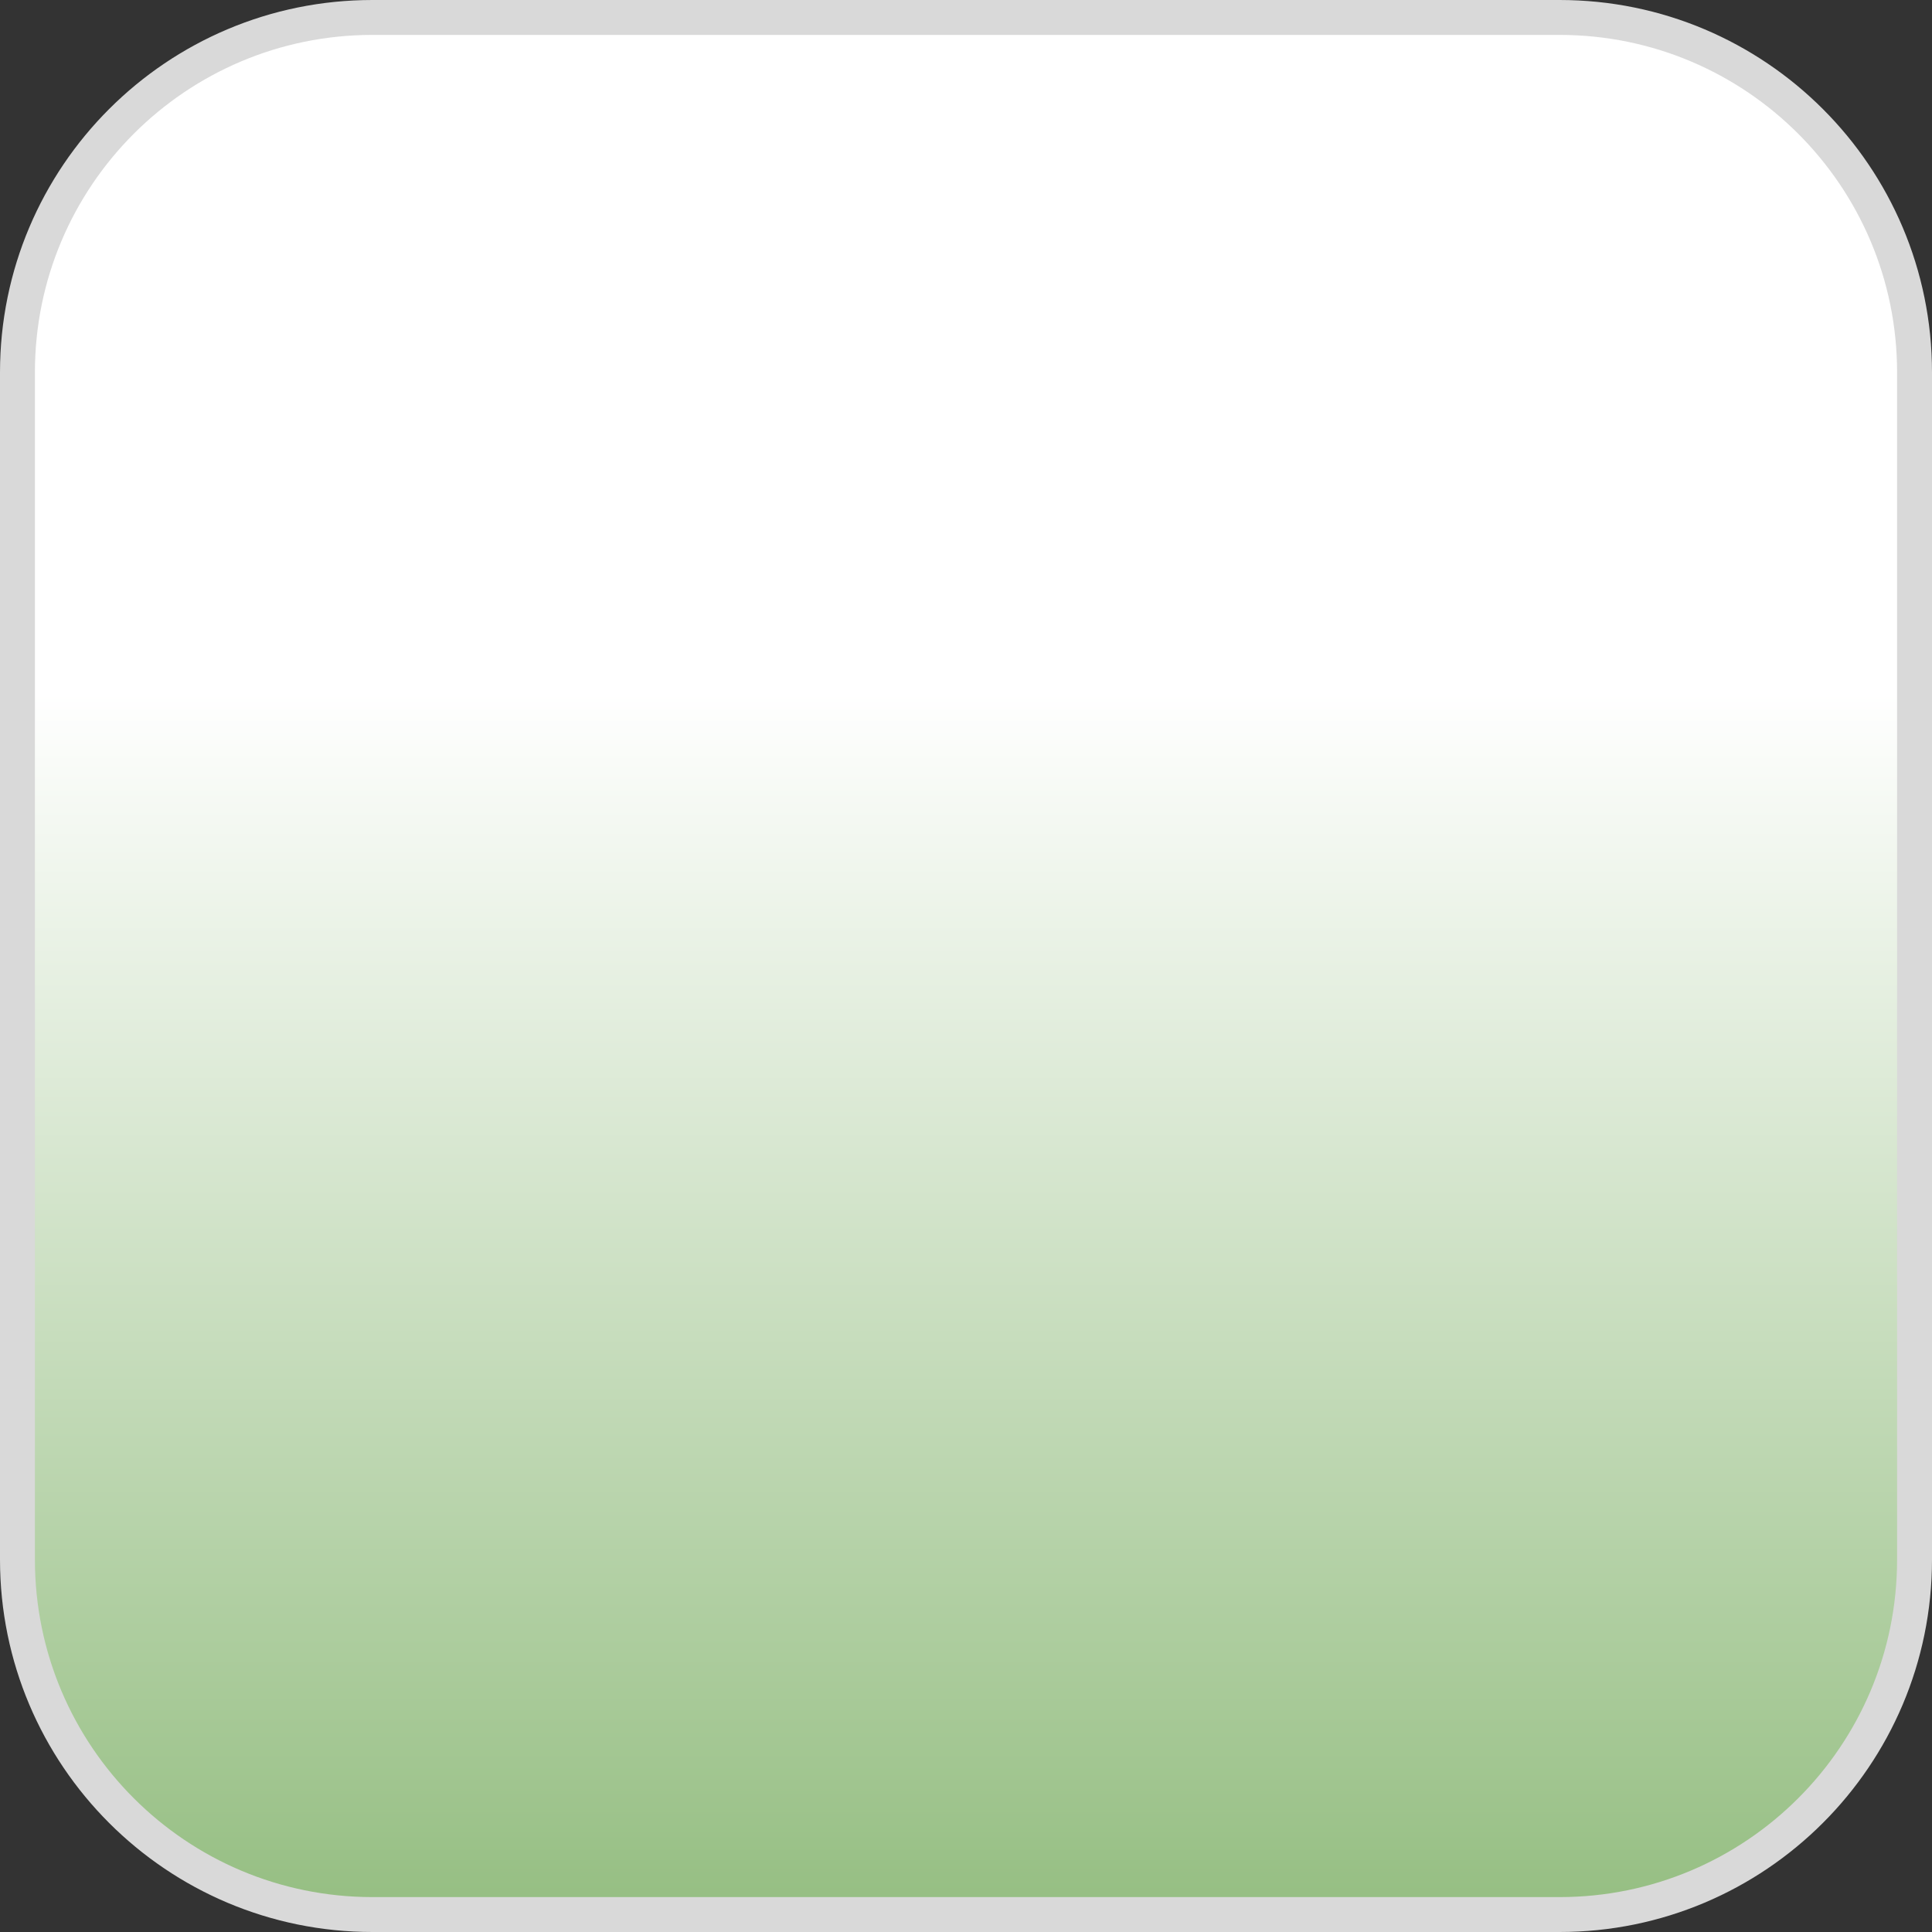 <svg width="166" height="166" viewBox="0 0 166 166" fill="none" xmlns="http://www.w3.org/2000/svg">
<rect x="0" y="0" width="166" height="166" fill="#333333" stroke="none"/>
<path d="M1.5 32C1.5 15.155 15.155 1.5 32 1.5H134C150.845 1.5 164.5 15.155 164.5 32V134C164.5 150.845 150.845 164.5 134 164.5H32C15.155 164.5 1.5 150.845 1.5 134V32Z" fill="url(#paint0_linear_102_9)" stroke="#D9D9D9" stroke-width="3"/>
<defs>
<linearGradient id="paint0_linear_102_9" x1="83" y1="59.5" x2="83" y2="273" gradientUnits="userSpaceOnUse">
<stop stop-color="white"/>
<stop offset="1" stop-color="#277B00"/>
</linearGradient>
</defs>
</svg>
